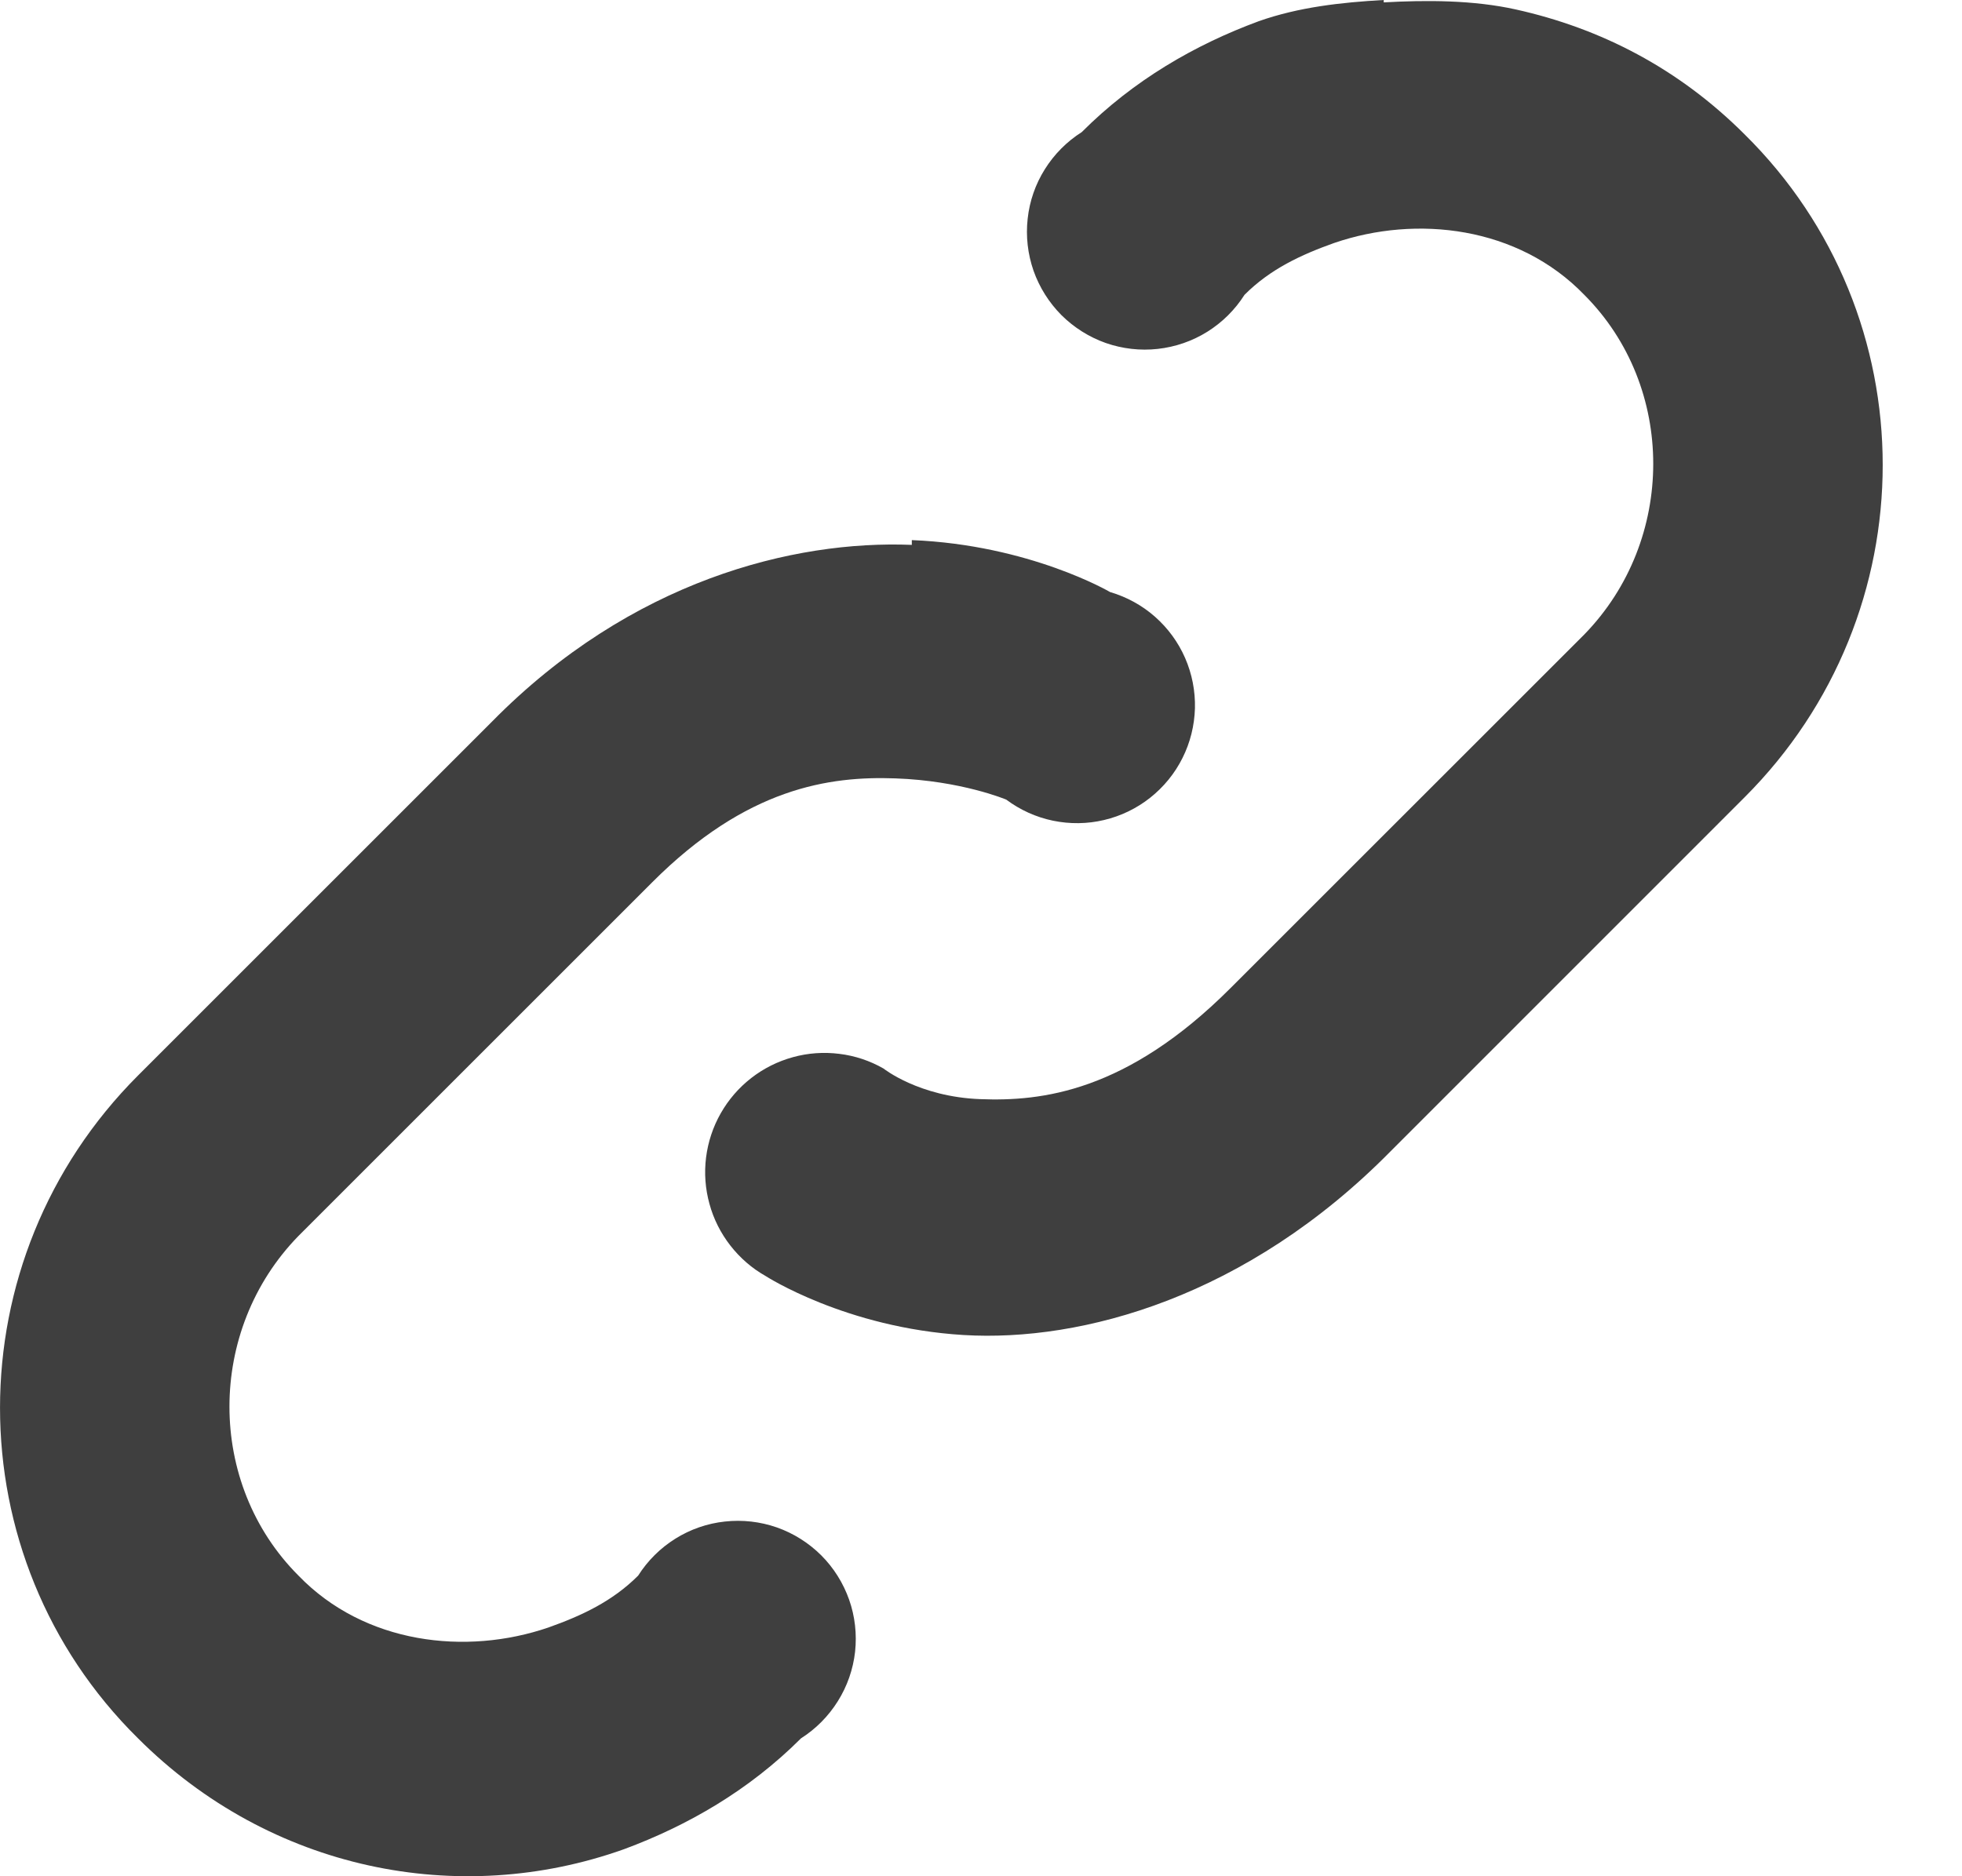 <svg width="23" height="22" viewBox="0 0 23 22" fill="none" xmlns="http://www.w3.org/2000/svg">
<path d="M16.221 0C15.723 0.028 15.225 0.083 14.755 0.249C14.008 0.525 13.289 0.94 12.681 1.549C12.506 1.66 12.358 1.809 12.248 1.985C12.138 2.16 12.069 2.359 12.047 2.565C12.024 2.771 12.048 2.979 12.116 3.175C12.185 3.37 12.297 3.548 12.443 3.695C12.59 3.841 12.768 3.953 12.963 4.022C13.159 4.09 13.367 4.114 13.573 4.091C13.779 4.068 13.977 4 14.153 3.89C14.329 3.78 14.478 3.632 14.589 3.457C14.893 3.153 15.253 2.987 15.64 2.849C16.608 2.517 17.797 2.655 18.572 3.457C19.65 4.536 19.65 6.333 18.572 7.44L14.423 11.588C13.206 12.805 12.21 12.916 11.491 12.888C10.772 12.861 10.357 12.529 10.357 12.529C10.198 12.438 10.022 12.379 9.839 12.357C9.657 12.334 9.472 12.347 9.295 12.396C9.117 12.445 8.951 12.528 8.806 12.641C8.661 12.754 8.54 12.894 8.449 13.054C8.358 13.214 8.3 13.39 8.277 13.572C8.254 13.755 8.268 13.94 8.317 14.117C8.365 14.294 8.449 14.46 8.562 14.605C8.675 14.75 8.815 14.872 8.975 14.962C8.975 14.962 9.915 15.571 11.298 15.654C12.681 15.737 14.617 15.211 16.304 13.497L20.452 9.348C22.61 7.191 22.61 3.706 20.452 1.576C19.678 0.802 18.765 0.332 17.77 0.111C17.272 0 16.719 0 16.221 0.028V0ZM10.689 6.389C9.307 6.333 7.398 6.804 5.766 8.463L1.618 12.611C-0.539 14.769 -0.539 18.254 1.618 20.383C3.167 21.932 5.379 22.374 7.315 21.683C8.062 21.406 8.781 20.992 9.39 20.383C9.565 20.272 9.712 20.123 9.822 19.947C9.932 19.772 10.001 19.573 10.024 19.367C10.046 19.161 10.023 18.953 9.954 18.757C9.885 18.562 9.774 18.384 9.627 18.237C9.48 18.091 9.303 17.979 9.107 17.91C8.912 17.842 8.703 17.818 8.497 17.841C8.291 17.863 8.093 17.932 7.917 18.042C7.741 18.152 7.592 18.3 7.481 18.475C7.177 18.779 6.817 18.945 6.43 19.083C5.462 19.415 4.273 19.277 3.499 18.475C2.42 17.396 2.42 15.598 3.499 14.492L7.647 10.344C8.753 9.237 9.721 9.099 10.496 9.127C11.27 9.154 11.796 9.376 11.796 9.376C11.958 9.497 12.145 9.582 12.343 9.623C12.541 9.664 12.746 9.662 12.943 9.615C13.14 9.569 13.325 9.479 13.483 9.354C13.642 9.228 13.772 9.069 13.862 8.888C13.953 8.707 14.002 8.508 14.008 8.305C14.013 8.103 13.974 7.902 13.893 7.716C13.812 7.53 13.691 7.365 13.539 7.231C13.387 7.097 13.207 6.999 13.013 6.942C13.013 6.942 12.072 6.389 10.689 6.333V6.389Z" fill="#3F3F3F"/>
</svg>
